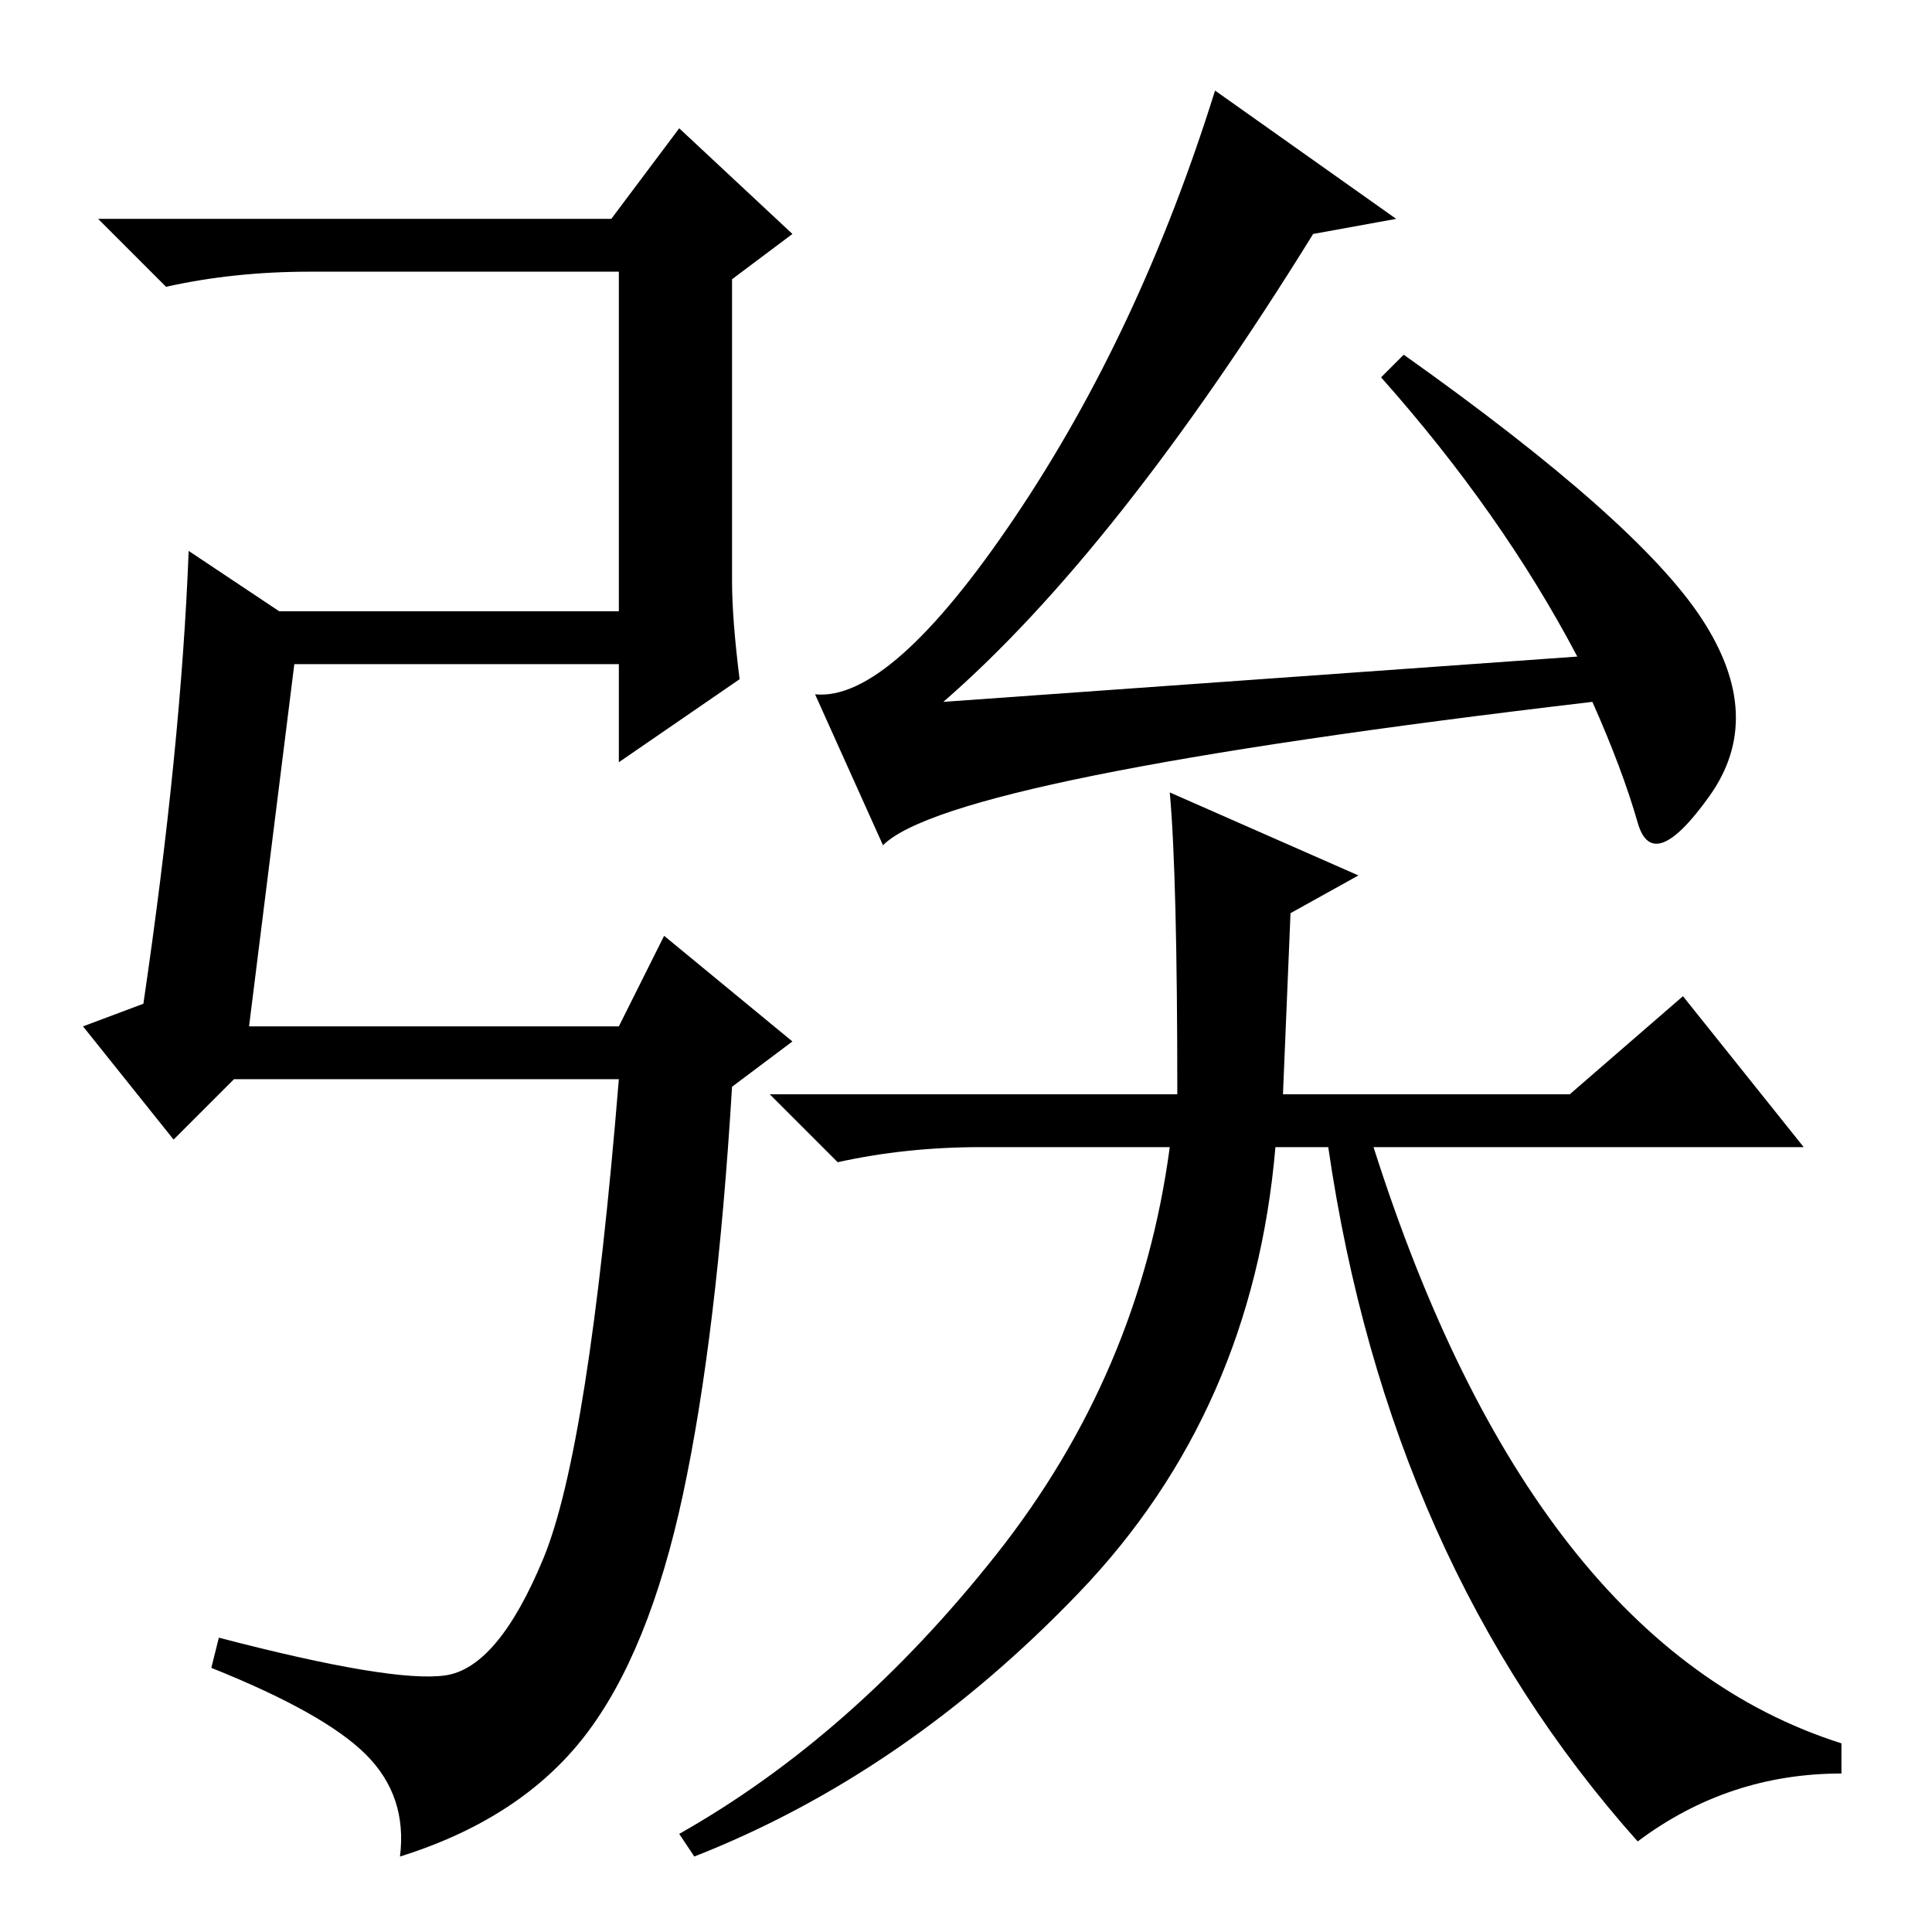 <?xml version="1.0" standalone="no"?>
<!DOCTYPE svg PUBLIC "-//W3C//DTD SVG 1.1//EN" "http://www.w3.org/Graphics/SVG/1.1/DTD/svg11.dtd" >
<svg xmlns="http://www.w3.org/2000/svg" xmlns:xlink="http://www.w3.org/1999/xlink" version="1.1" viewBox="0 -36 256 256">
  <g transform="matrix(1 0 0 -1 0 220)">
   <path fill="currentColor"
d="M33 120h49l6 12l17 -14l-8 -6q-2 -33 -6.5 -54t-13 -32t-24.5 -16q1 8 -4.5 13.5t-20.5 11.5l1 4q23 -6 30 -5t13 15.5t10 63.5h-51l-8 -8l-12 15l8 3q5 34 6 60l12 -8h45v45h-41q-10 0 -19 -2l-9 9h68l9 12l15 -14l-8 -6v-40q0 -5 1 -13l-16 -11v13h-43zM185 227l-11 -2
q-26 -42 -49 -62l84 6q-10 19 -26 37l3 3q31 -22 39.5 -35t1 -23.5t-9.5 -3.5t-6 16q-85 -10 -94 -19l-9 20q10 -1 26.5 23.5t26.5 56.5zM180 140l-9 -5l-1 -24h38l15 13l16 -20h-57q21 -66 62 -79v-4q-15 0 -27 -9q-33 37 -41 92h-7q-3 -35 -26 -59t-51 -35l-2 3
q23 13 42 37t23 54h-25q-10 0 -19 -2l-9 9h54q0 29 -1 40z" />
  </g>

</svg>
